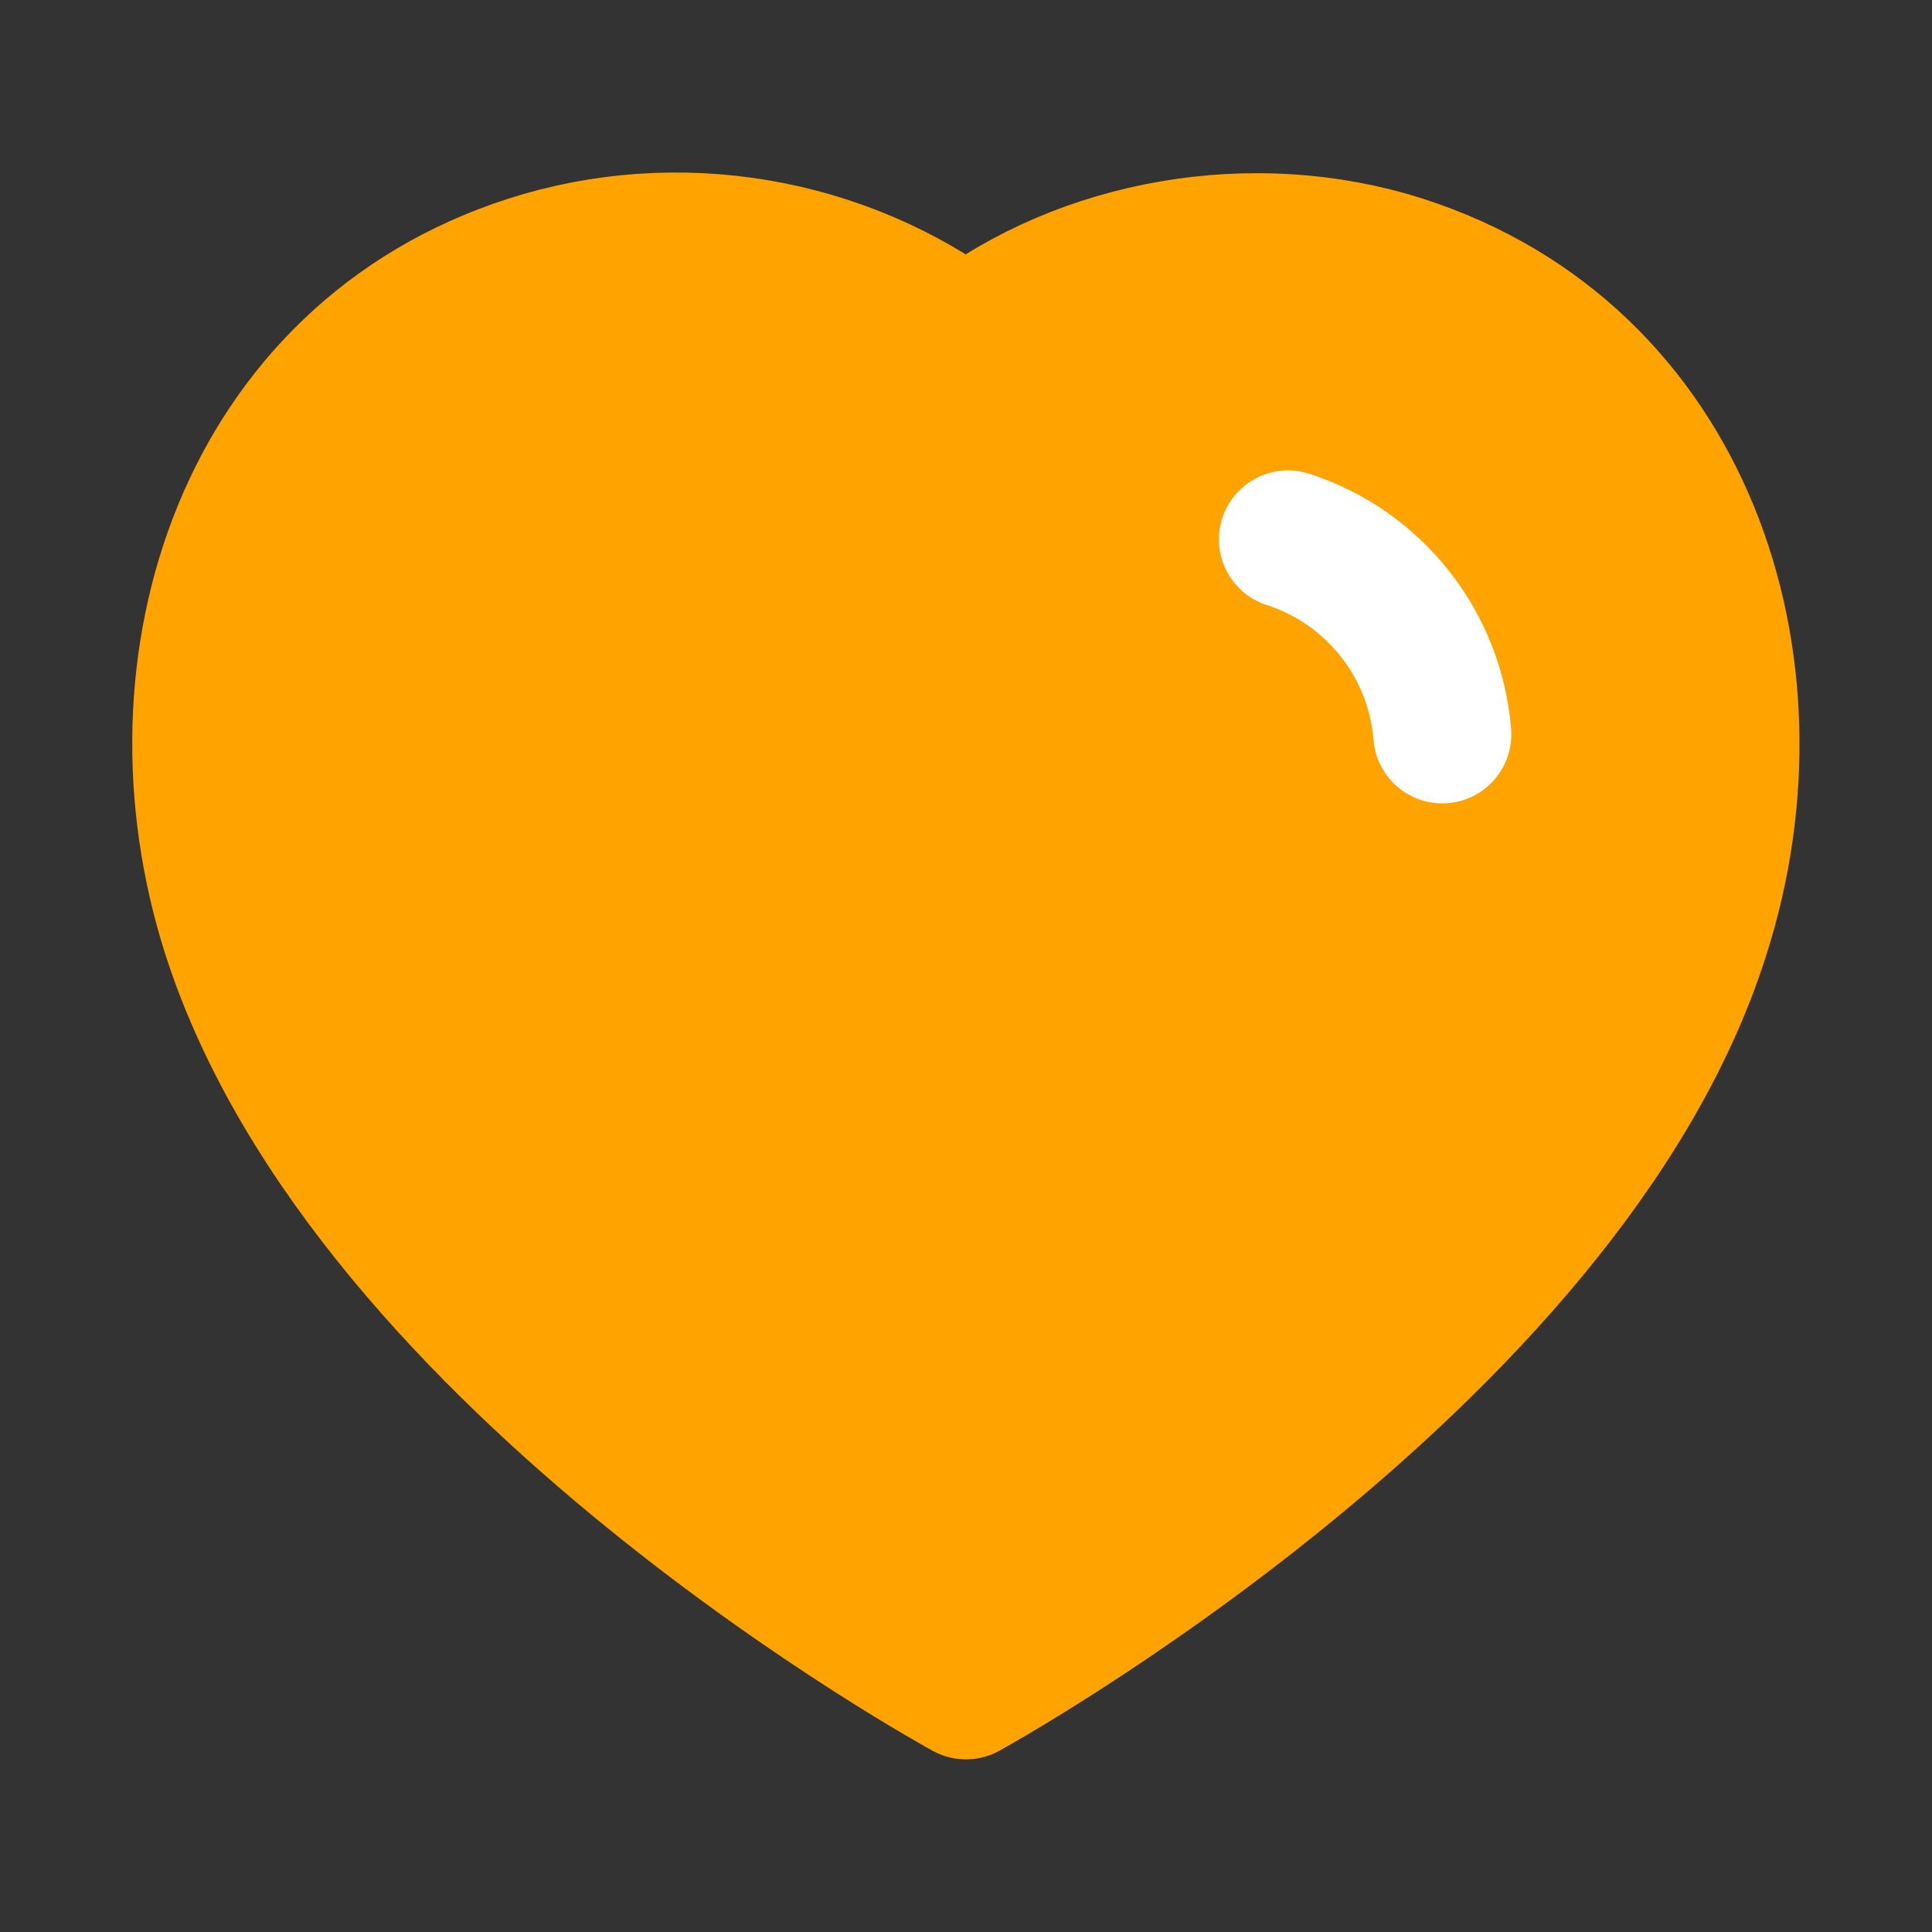 <svg width="28" height="28" viewBox="0 0 28 28" fill="none" xmlns="http://www.w3.org/2000/svg">
<rect x="0" y="0" width="28" height="28" fill="#333333" stroke="none"/>
<path fill-rule="evenodd" clip-rule="evenodd" d="M3.35 13.531C2.099 9.623 3.562 5.156 7.665 3.834C9.823 3.138 12.205 3.548 14 4.898C15.697 3.586 18.167 3.142 20.323 3.834C24.426 5.156 25.898 9.623 24.648 13.531C22.7 19.726 14 24.498 14 24.498C14 24.498 5.364 19.799 3.35 13.531Z" fill="#FEA300" stroke="#FEA300" stroke-width="2" stroke-linecap="round" stroke-linejoin="round"/>
<path fill-rule="evenodd" clip-rule="evenodd" d="M18.666 7.817C19.915 8.221 20.797 9.335 20.903 10.643L18.666 7.817Z" fill="#FEA300"/>
<path d="M18.666 7.817C19.915 8.221 20.797 9.335 20.903 10.643" stroke="white" stroke-width="2" stroke-linecap="round" stroke-linejoin="round"/>
</svg>
